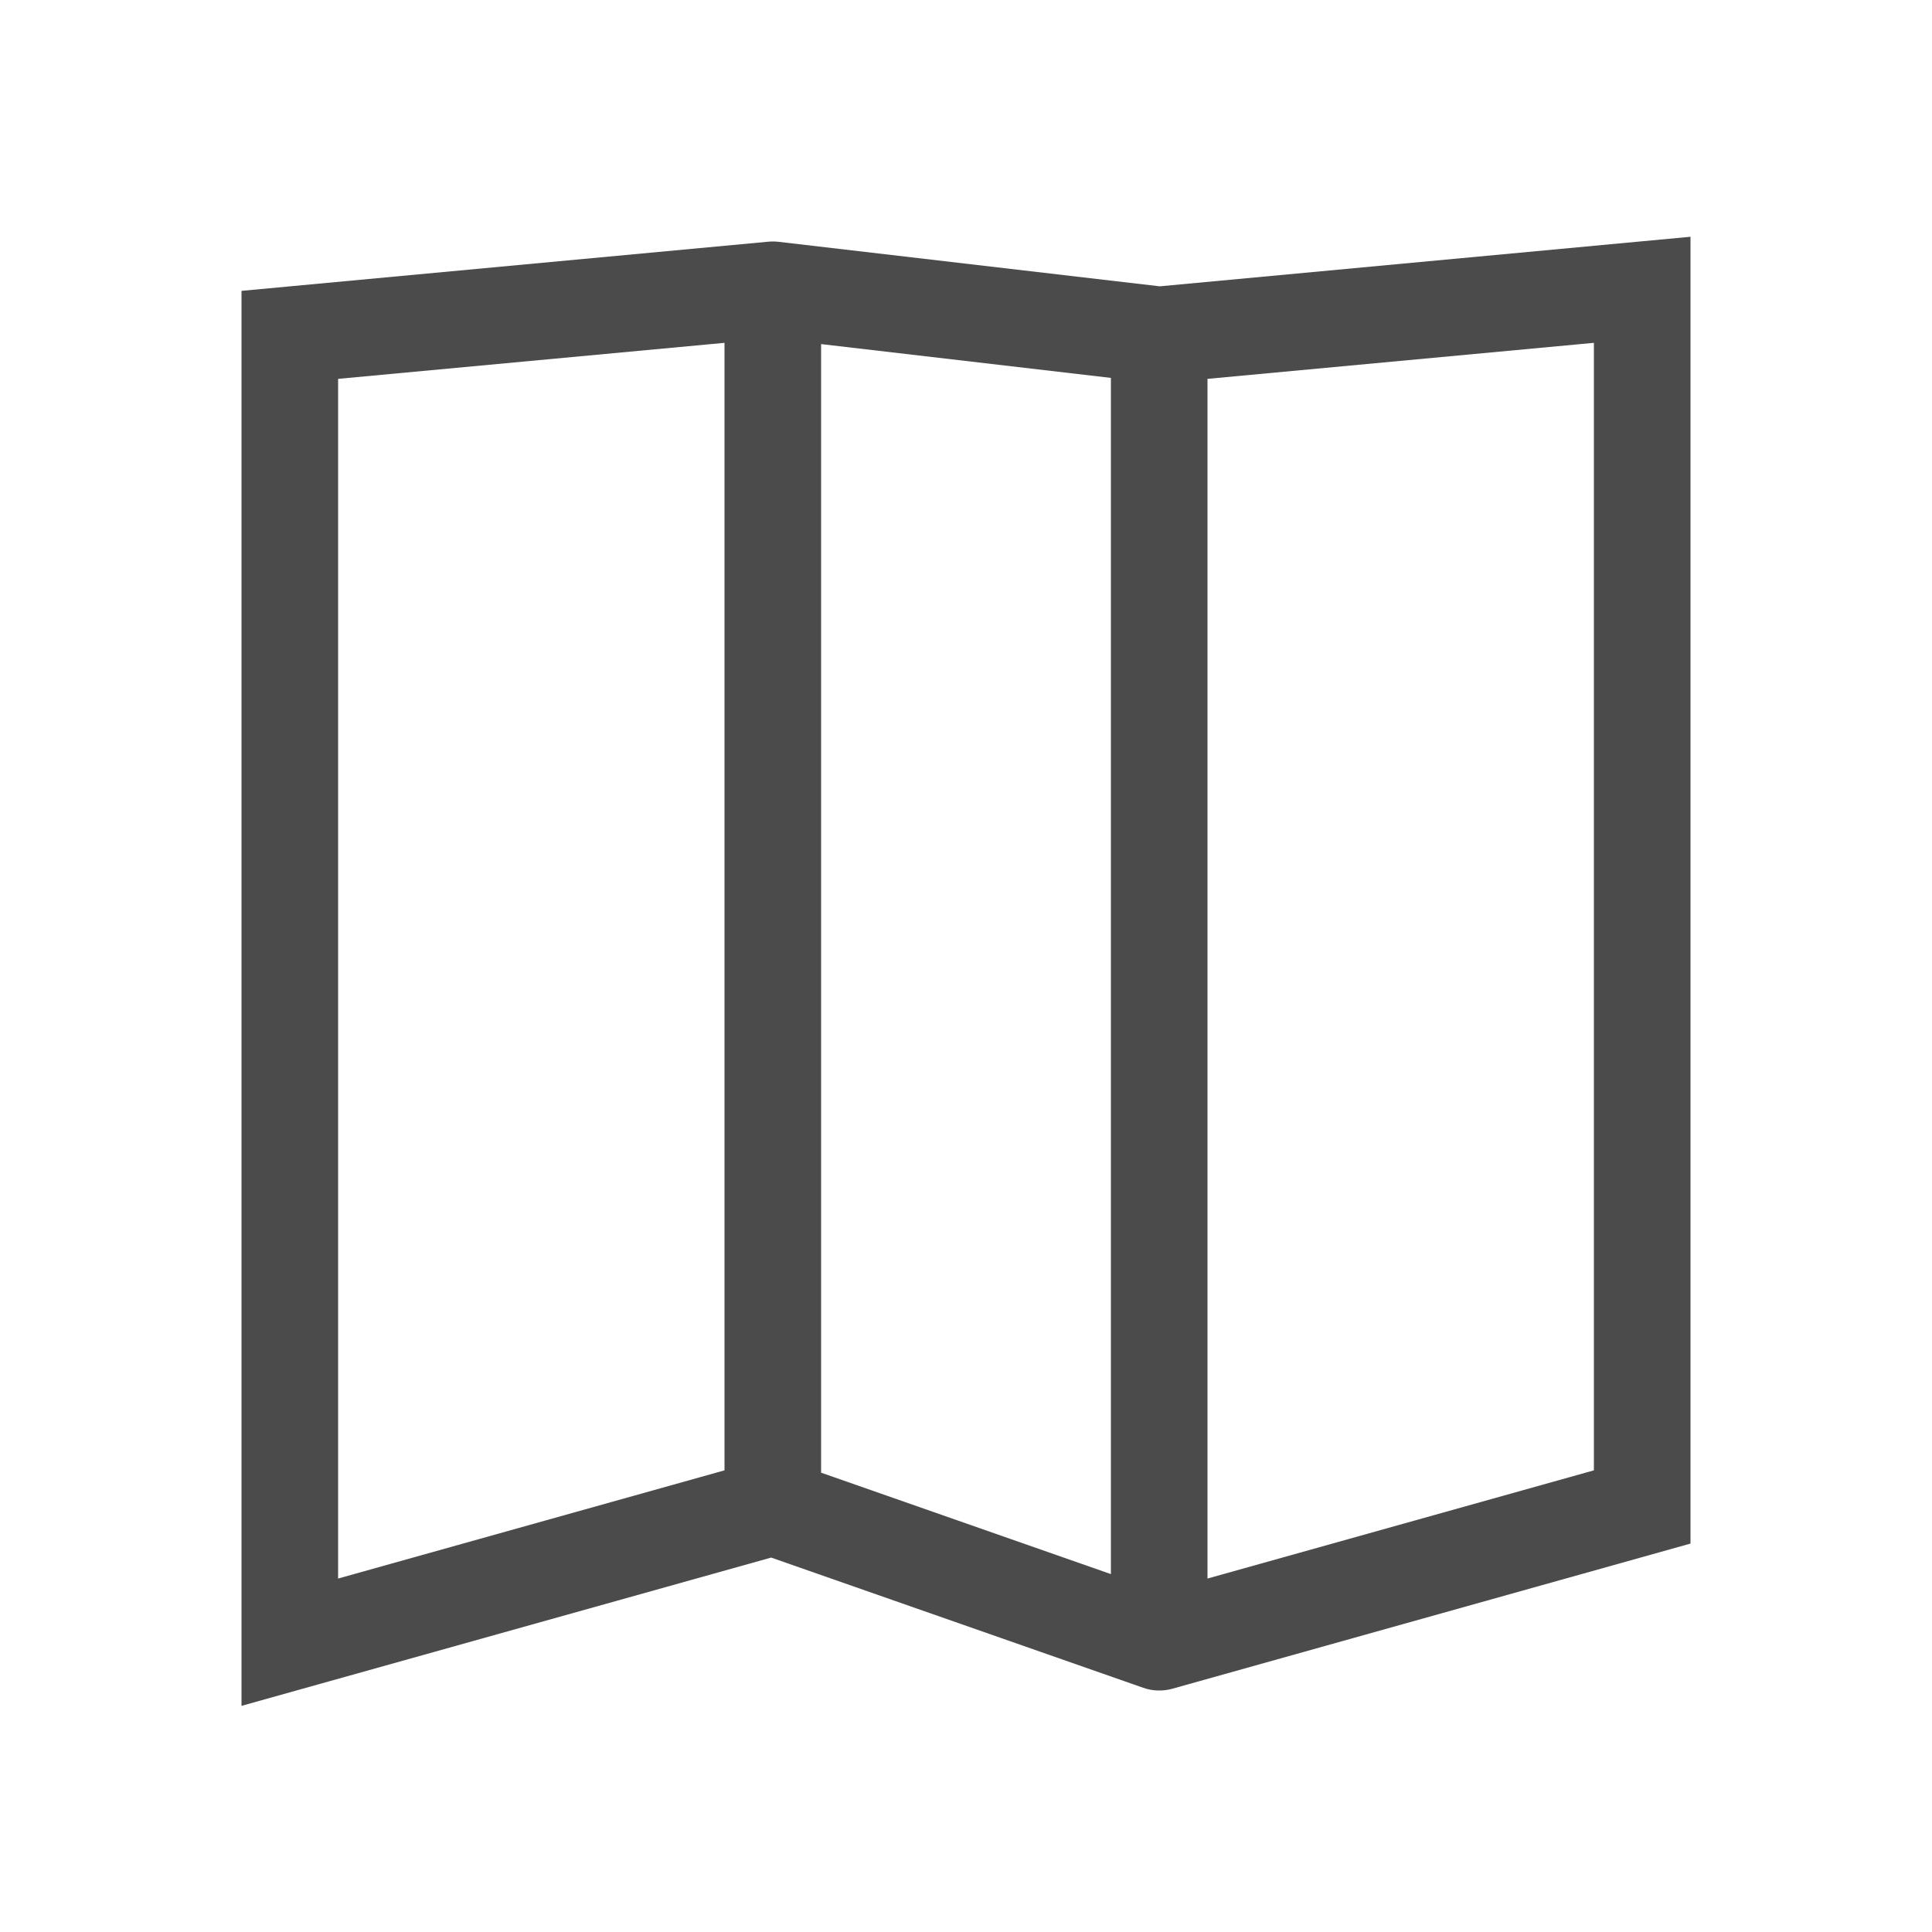 <svg width="20" height="20" viewBox="0 0 20 20" fill="none" xmlns="http://www.w3.org/2000/svg">
<path fill-rule="evenodd" clip-rule="evenodd" d="M17.5 2.451V15.979L12.135 17.482C12.036 17.509 11.931 17.506 11.835 17.472L7.983 16.124L2.5 17.659V3.011L7.954 2.502C7.988 2.499 8.023 2.499 8.058 2.503L12.006 2.964L17.5 2.451ZM11.5 3.912L8.5 3.562V15.245L11.5 16.295V3.912ZM12.5 16.341L16.5 15.221V3.549L12.5 3.922V16.341ZM7.5 15.221V3.549L3.5 3.922V16.341L7.5 15.221Z" fill="#4B4B4B"/>
</svg>

